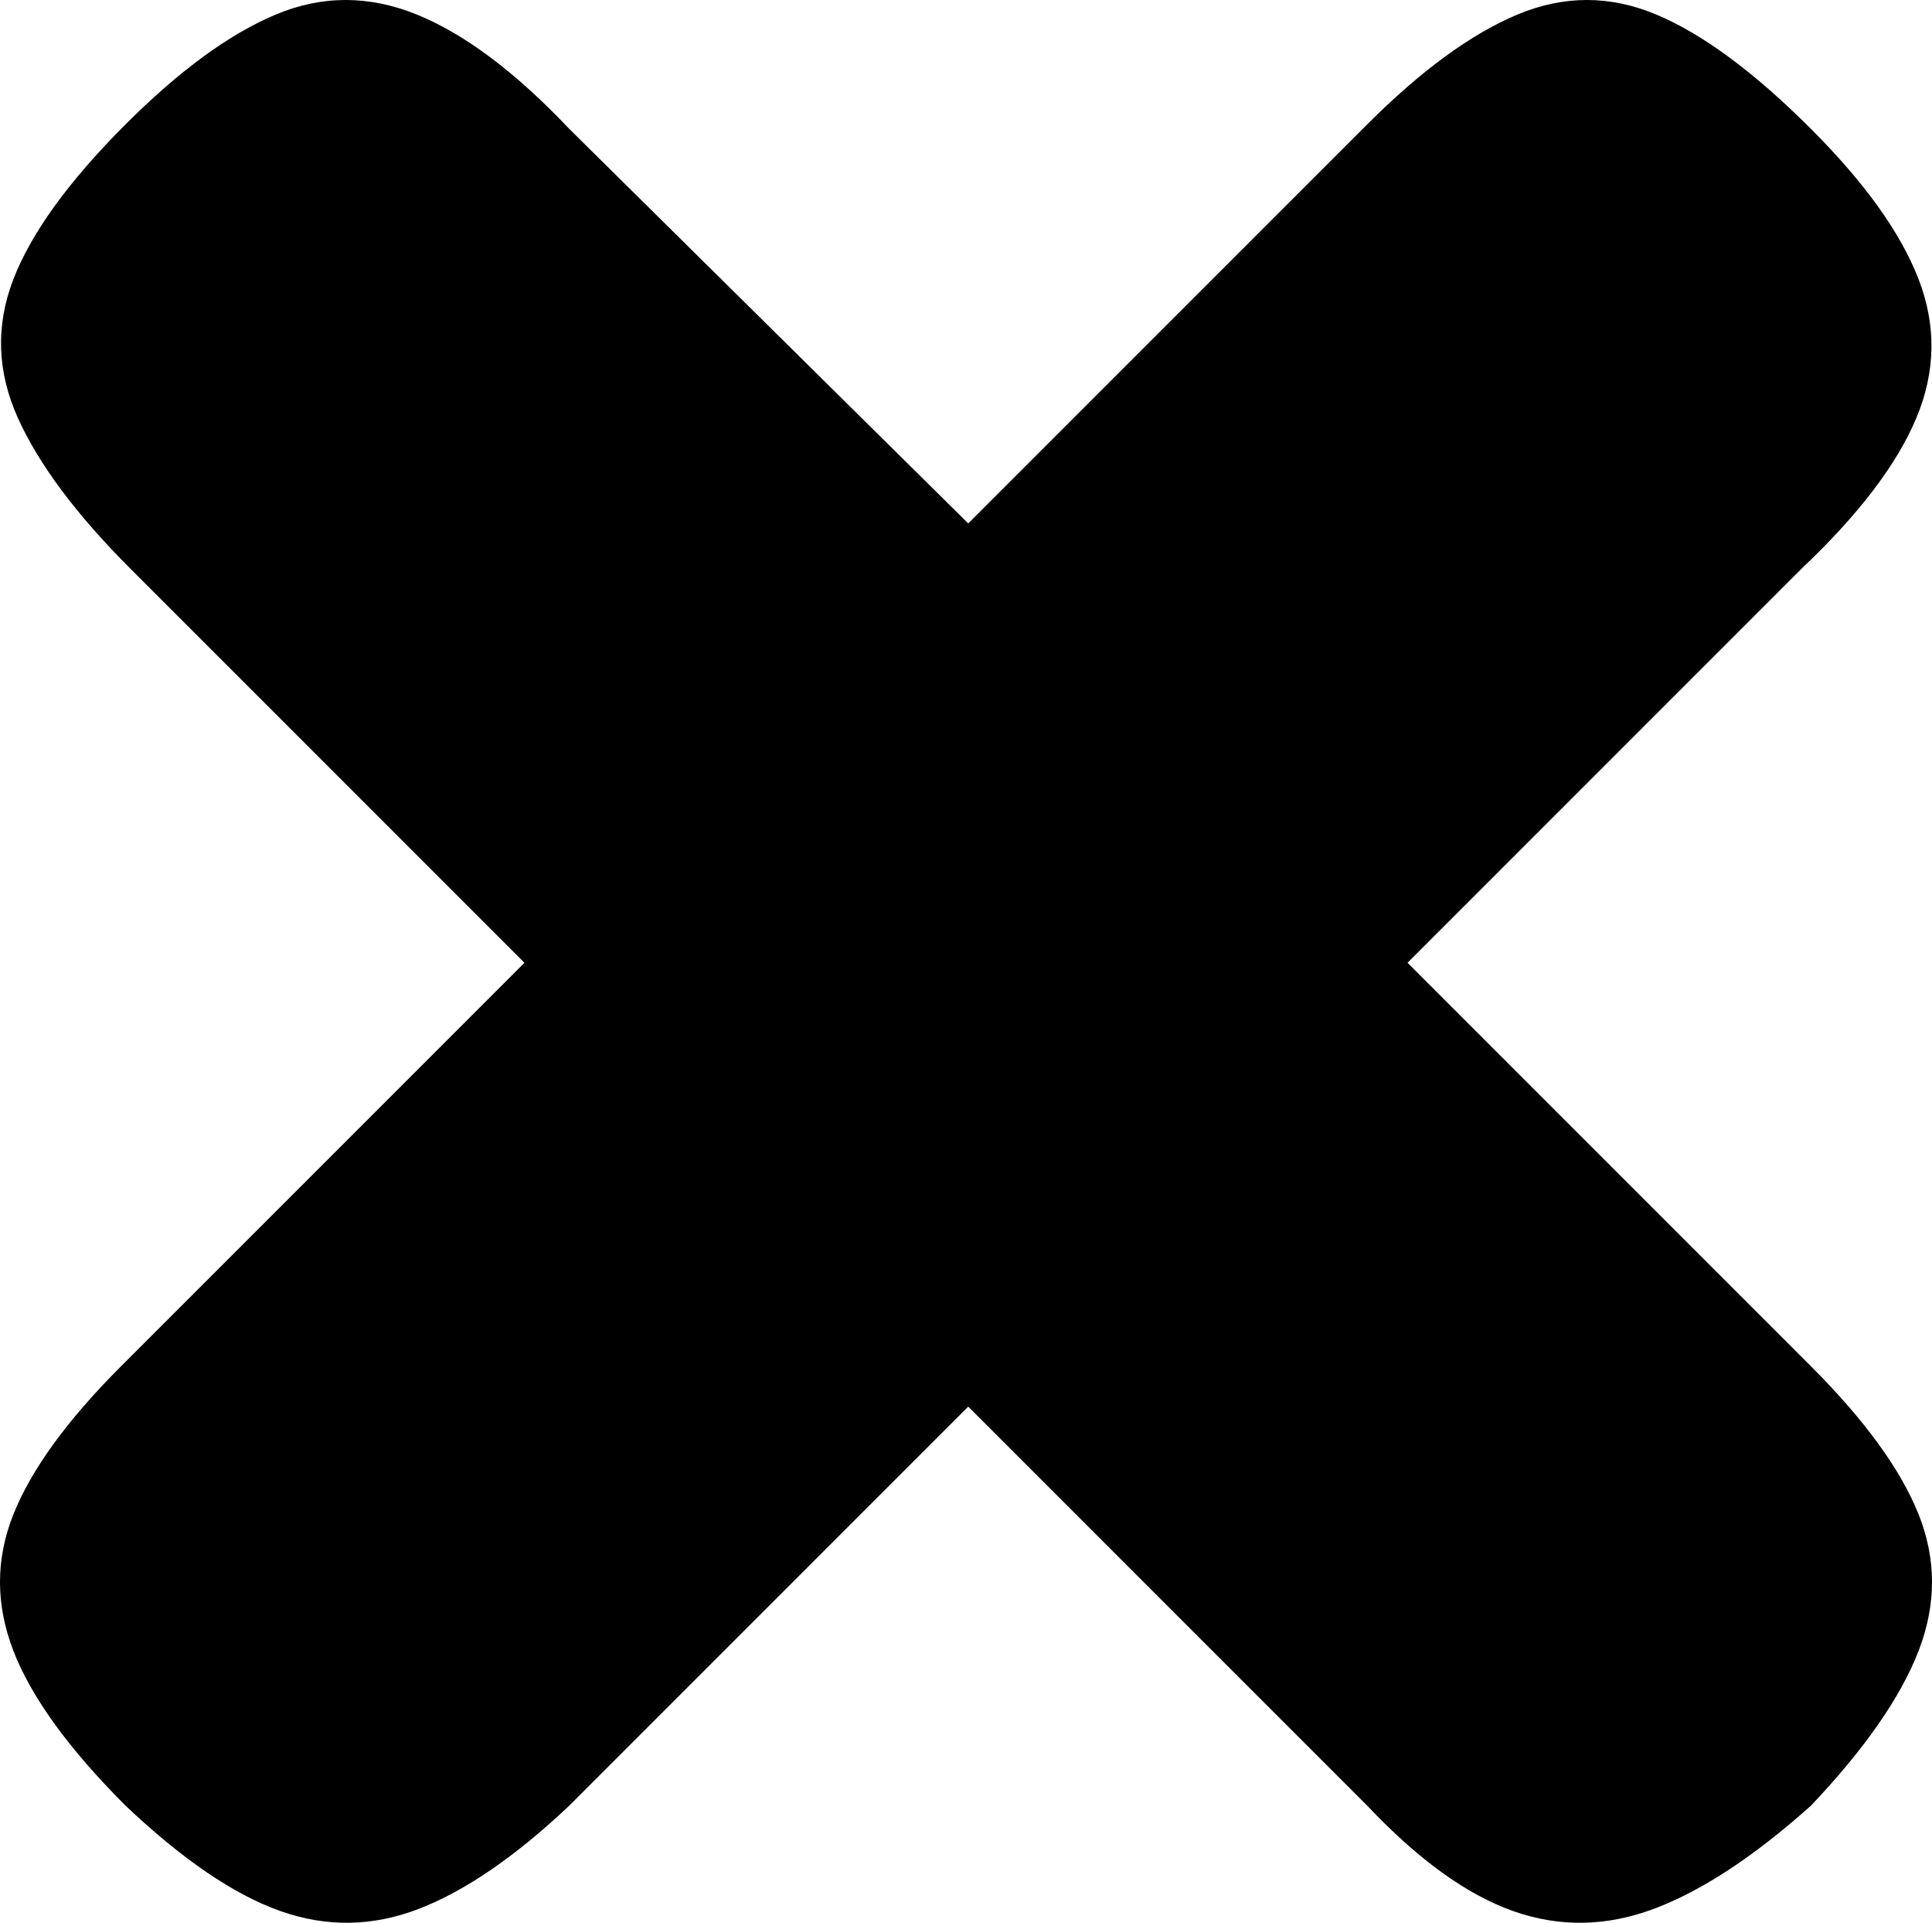 <svg xmlns="http://www.w3.org/2000/svg" viewBox="22 33.25 431 428.9">
  <path d="M336 248l88 -88q19 -18 25.5 -33.5t0.5 -31t-24 -33.5q-19 -19 -34.5 -25.5t-31 0t-33.5 24.5l-89 89l-89 -88q-18 -19 -34 -25.5t-31.5 0t-33.5 24.5q-19 19 -25 34.5t1 31t25 33.5l88 88l-90 90q-18 18 -24 33t0 30.5t25 34.5q19 18 34.5 23.5t31 -0.5t33.5 -23l89 -89
l89 89q17 18 32.5 23.5t31.5 -0.5t35 -23q18 -19 24 -34.5t0 -30.5t-24 -33z"/>
</svg>